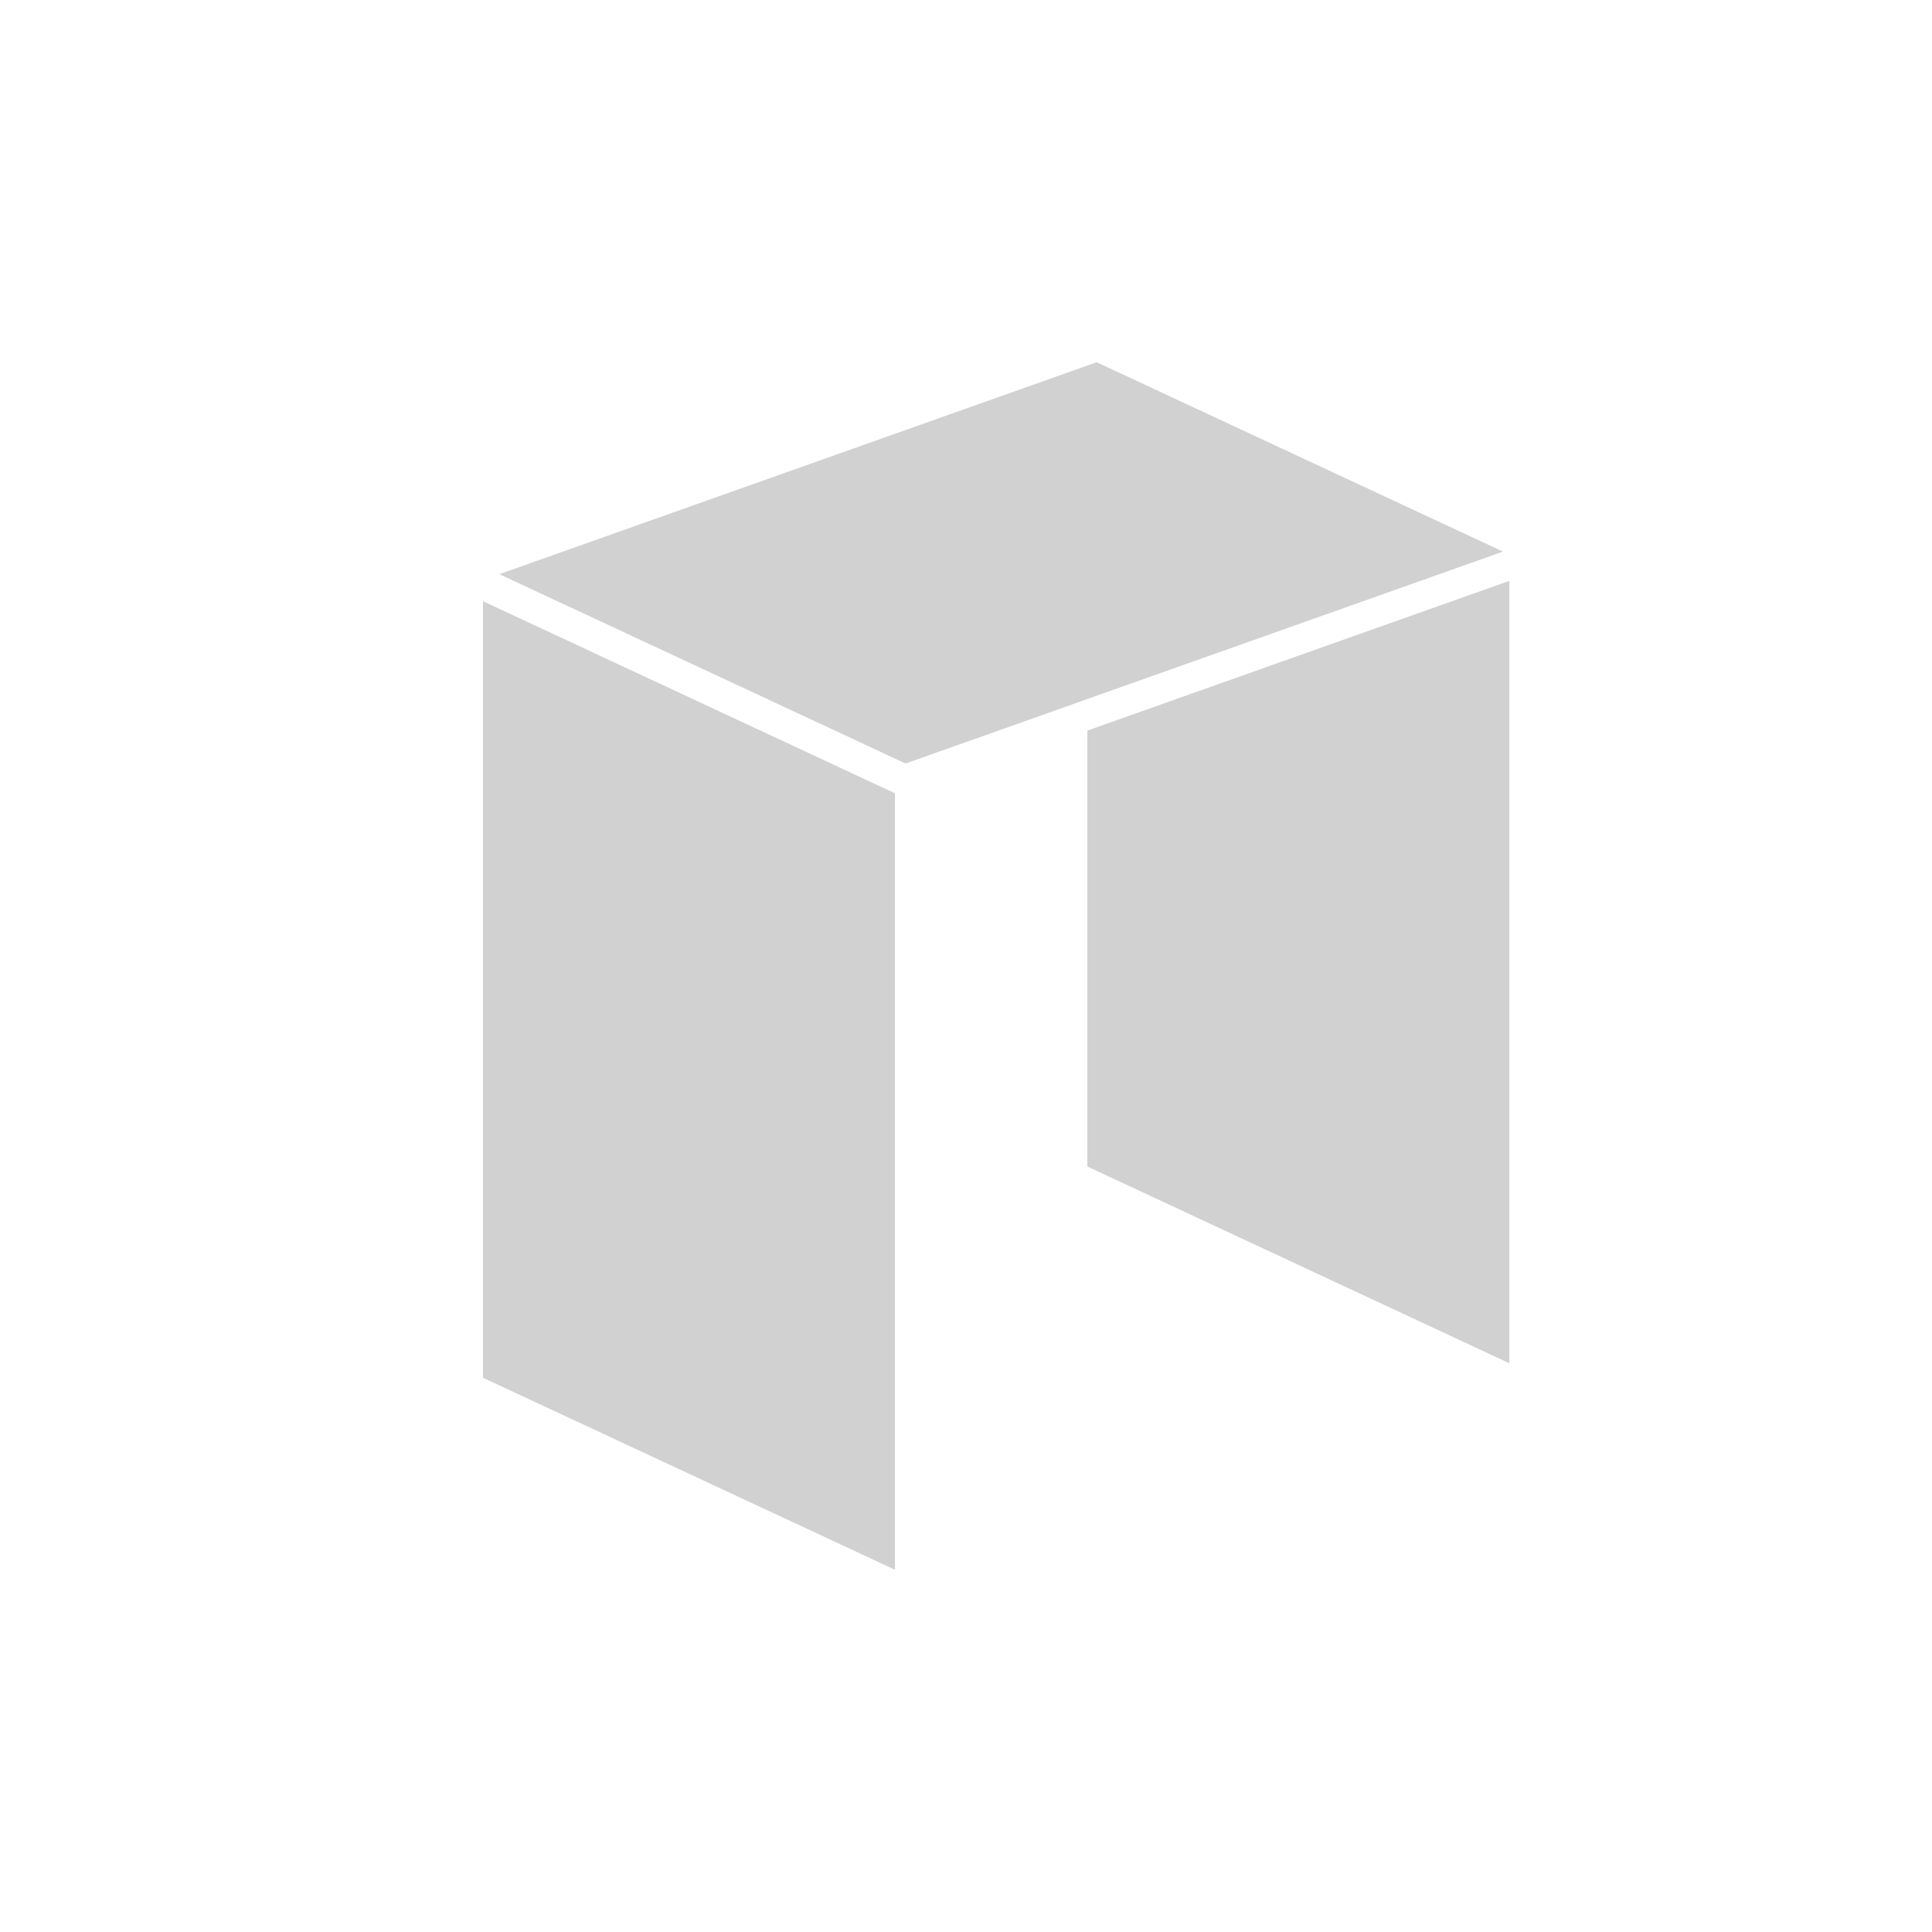<?xml version="1.0" encoding="utf-8"?>
<svg fill="#d1d1d1" width="32" height="32" viewBox="0 0 32 32" xmlns="http://www.w3.org/2000/svg">
  <path fill-rule="evenodd" d="M 25 22.58 L 25 9.621 L 18.01 12.101 L 18.01 19.321 L 25 22.58 Z M 14.823 26 L 14.823 13.139 L 8 9.958 L 8 22.82 L 14.823 26 Z M 24.833 9.157 L 24.894 9.136 L 18.165 6 L 18.103 6.021 L 17.926 6.084 L 17.842 6.114 L 8.27 9.51 L 14.999 12.646 L 17.842 11.638 L 18.009 11.578 L 24.72 9.198 L 24.832 9.158 L 24.833 9.157 Z"/>
</svg>
